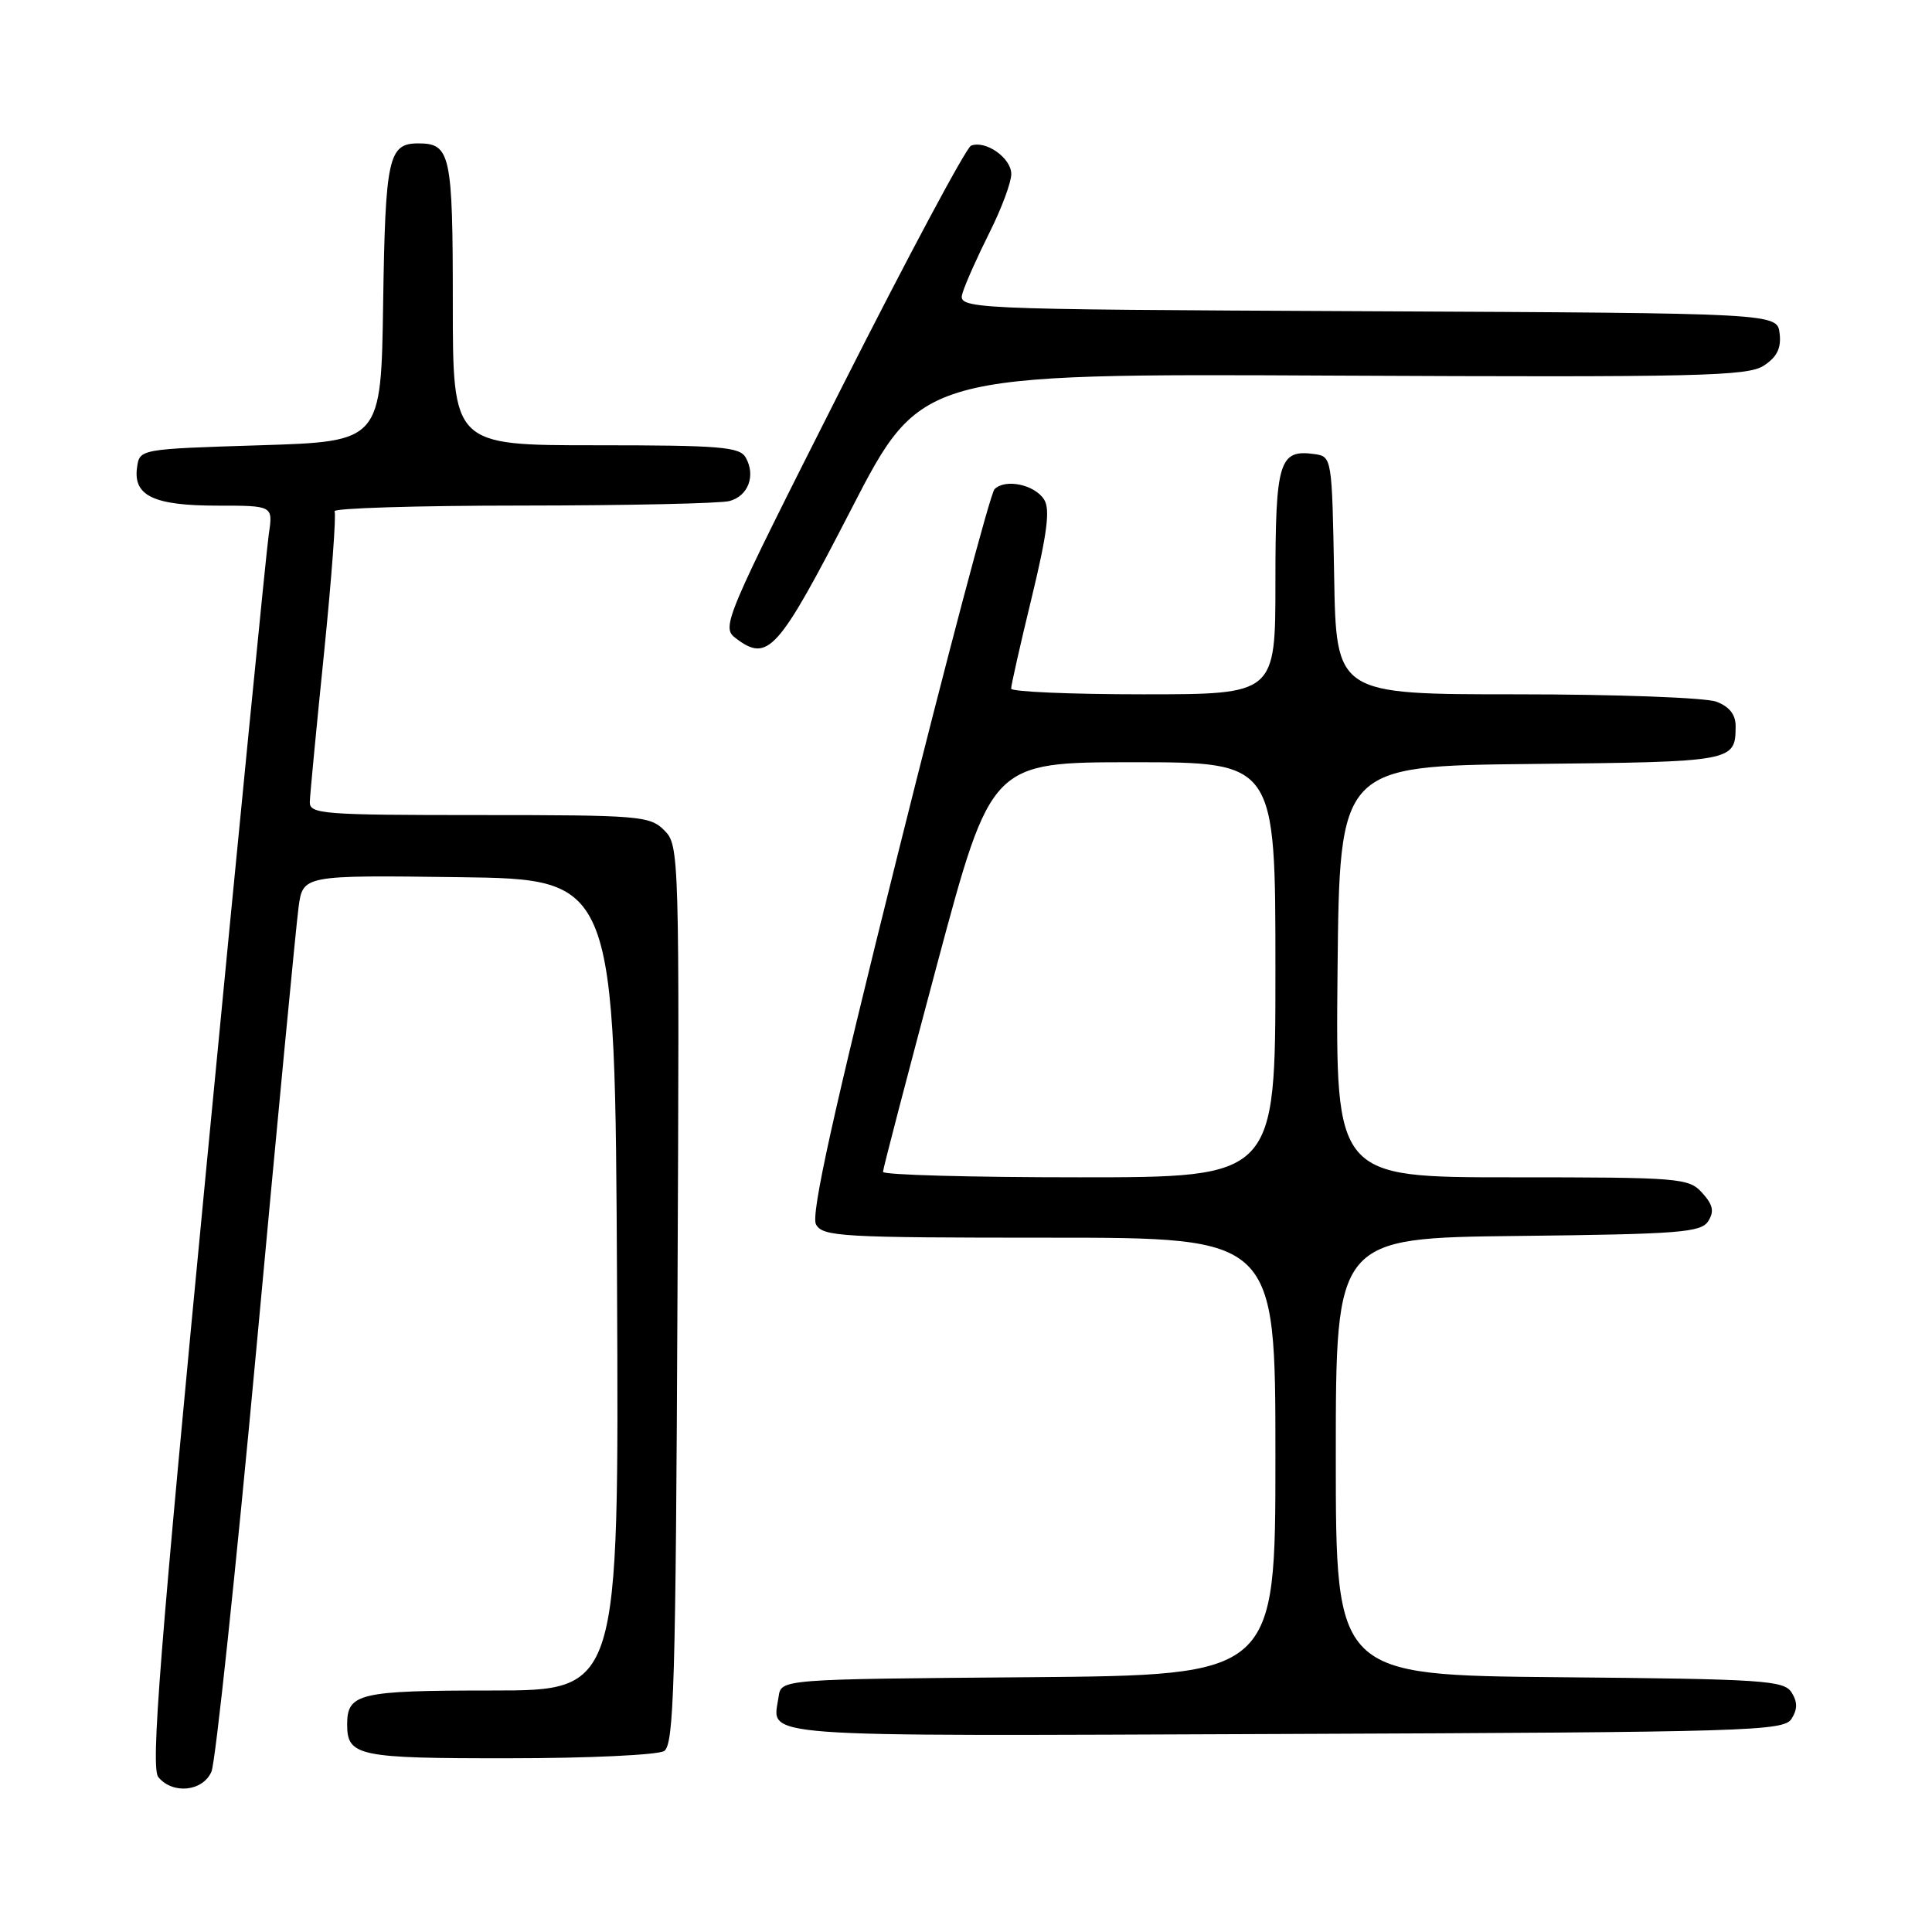 <?xml version="1.0" encoding="UTF-8" standalone="no"?>
<!DOCTYPE svg PUBLIC "-//W3C//DTD SVG 1.1//EN" "http://www.w3.org/Graphics/SVG/1.1/DTD/svg11.dtd" >
<svg xmlns="http://www.w3.org/2000/svg" xmlns:xlink="http://www.w3.org/1999/xlink" version="1.1" viewBox="0 0 256 256">
 <g >
 <path fill="currentColor"
d=" M 28.02 234.75 C 28.55 233.51 31.24 208.20 33.99 178.50 C 36.73 148.80 39.24 122.58 39.56 120.23 C 40.13 115.96 40.13 115.96 60.81 116.23 C 81.50 116.50 81.50 116.50 81.76 170.25 C 82.02 224.00 82.02 224.00 65.21 224.00 C 47.57 224.00 46.00 224.37 46.00 228.50 C 46.00 232.70 47.45 233.00 67.45 232.98 C 77.93 232.98 87.17 232.54 88.00 232.02 C 89.30 231.20 89.54 223.17 89.77 171.56 C 90.04 112.97 90.01 112.01 88.02 110.02 C 86.11 108.11 84.75 108.00 63.50 108.00 C 42.72 108.00 41.00 107.87 41.05 106.25 C 41.08 105.29 41.93 96.40 42.94 86.50 C 43.94 76.60 44.57 68.16 44.33 67.75 C 44.08 67.34 55.27 66.99 69.19 66.99 C 83.11 66.98 95.47 66.71 96.66 66.39 C 99.14 65.73 100.16 63.03 98.82 60.64 C 98.02 59.21 95.48 59.00 78.95 59.00 C 60.00 59.00 60.00 59.00 60.00 40.20 C 60.00 20.41 59.70 19.00 55.42 19.00 C 51.47 19.00 51.06 20.88 50.77 40.07 C 50.50 58.50 50.50 58.50 34.50 59.00 C 18.50 59.50 18.50 59.50 18.16 61.94 C 17.63 65.69 20.37 67.00 28.78 67.00 C 36.18 67.00 36.18 67.00 35.62 70.75 C 35.31 72.81 31.61 110.38 27.39 154.23 C 21.15 219.07 19.95 234.24 20.98 235.48 C 22.90 237.80 26.88 237.38 28.02 234.75 Z  M 237.39 227.75 C 238.19 226.47 238.19 225.53 237.39 224.25 C 236.38 222.66 233.61 222.48 206.64 222.24 C 177.00 221.97 177.00 221.97 177.00 193.00 C 177.00 164.04 177.00 164.04 201.14 163.77 C 222.55 163.53 225.40 163.31 226.35 161.81 C 227.17 160.51 226.98 159.64 225.55 158.06 C 223.77 156.09 222.64 156.00 200.33 156.00 C 176.97 156.00 176.97 156.00 177.23 128.75 C 177.50 101.50 177.50 101.50 202.95 101.23 C 229.81 100.95 229.95 100.92 229.98 96.23 C 229.99 94.70 229.16 93.63 227.43 92.98 C 226.02 92.44 214.11 92.00 200.96 92.00 C 177.05 92.00 177.05 92.00 176.78 76.25 C 176.50 60.66 176.48 60.50 174.19 60.17 C 169.49 59.51 169.00 61.11 169.00 77.12 C 169.00 92.00 169.00 92.00 151.50 92.00 C 141.88 92.00 133.99 91.66 133.98 91.25 C 133.97 90.84 135.19 85.42 136.70 79.21 C 138.75 70.74 139.17 67.48 138.36 66.21 C 137.12 64.21 133.21 63.39 131.78 64.82 C 131.23 65.37 125.47 87.11 118.98 113.13 C 110.39 147.53 107.43 160.93 108.12 162.23 C 109.00 163.86 111.36 164.00 139.04 164.00 C 169.00 164.00 169.00 164.00 169.00 192.99 C 169.00 221.97 169.00 221.97 136.25 222.24 C 103.50 222.50 103.50 222.50 103.17 224.82 C 102.39 230.32 98.52 230.04 170.11 229.76 C 231.88 229.52 236.36 229.38 237.39 227.75 Z  M 112.78 67.50 C 122.06 49.50 122.06 49.50 176.68 49.77 C 225.06 50.00 231.57 49.85 233.71 48.45 C 235.46 47.31 236.04 46.13 235.81 44.19 C 235.50 41.50 235.50 41.50 181.19 41.24 C 126.87 40.98 126.87 40.98 127.57 38.74 C 127.95 37.51 129.55 33.93 131.13 30.78 C 132.71 27.63 134.00 24.16 134.00 23.06 C 134.00 20.94 130.62 18.55 128.67 19.30 C 128.03 19.55 120.30 34.00 111.50 51.41 C 95.94 82.20 95.55 83.10 97.49 84.57 C 101.77 87.80 103.05 86.38 112.78 67.50 Z  M 117.00 155.28 C 117.00 154.89 120.23 142.52 124.17 127.78 C 131.34 101.00 131.34 101.00 150.17 101.00 C 169.00 101.00 169.00 101.00 169.00 128.50 C 169.00 156.00 169.00 156.00 143.00 156.00 C 128.70 156.00 117.00 155.68 117.00 155.28 Z "/>
</g>
</svg>
